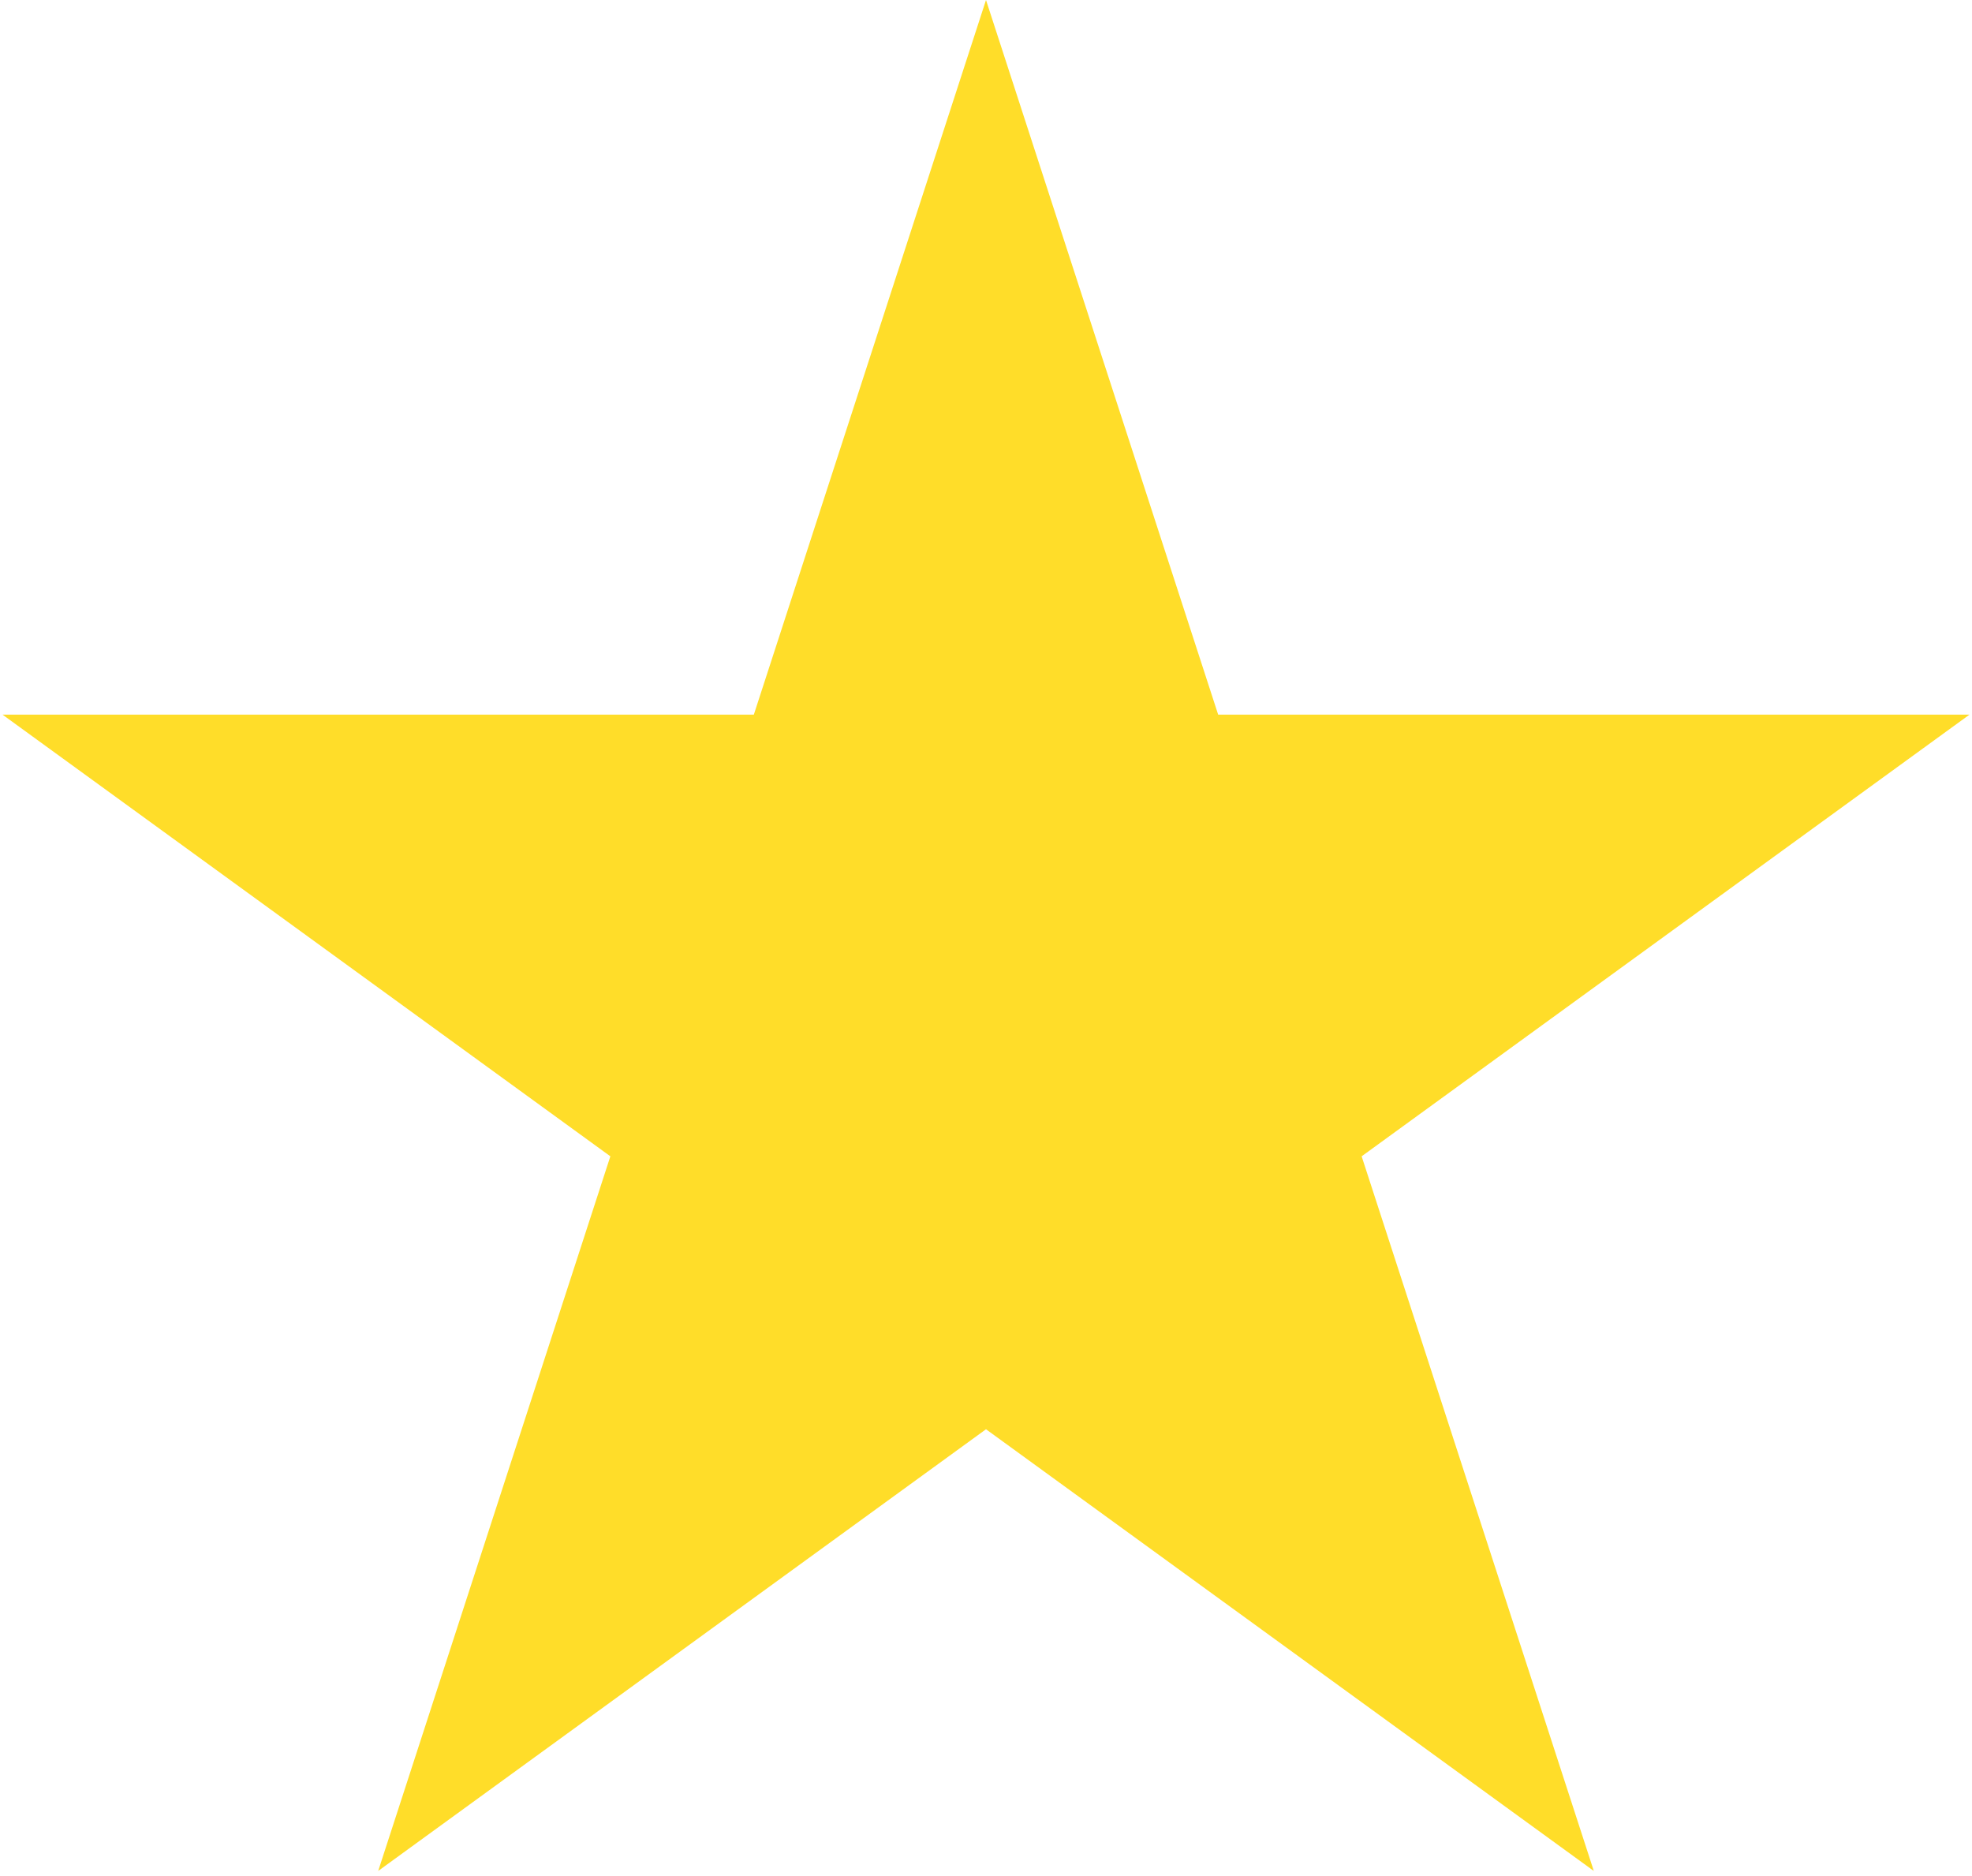 <svg width="41" height="39" viewBox="0 0 41 39" fill="none" xmlns="http://www.w3.org/2000/svg">
<path d="M20.5 0L25.327 14.856H40.948L28.31 24.038L33.137 38.894L20.5 29.712L7.863 38.894L12.69 24.038L0.052 14.856H15.673L20.5 0Z" fill="#FFDD29"/>
</svg>

